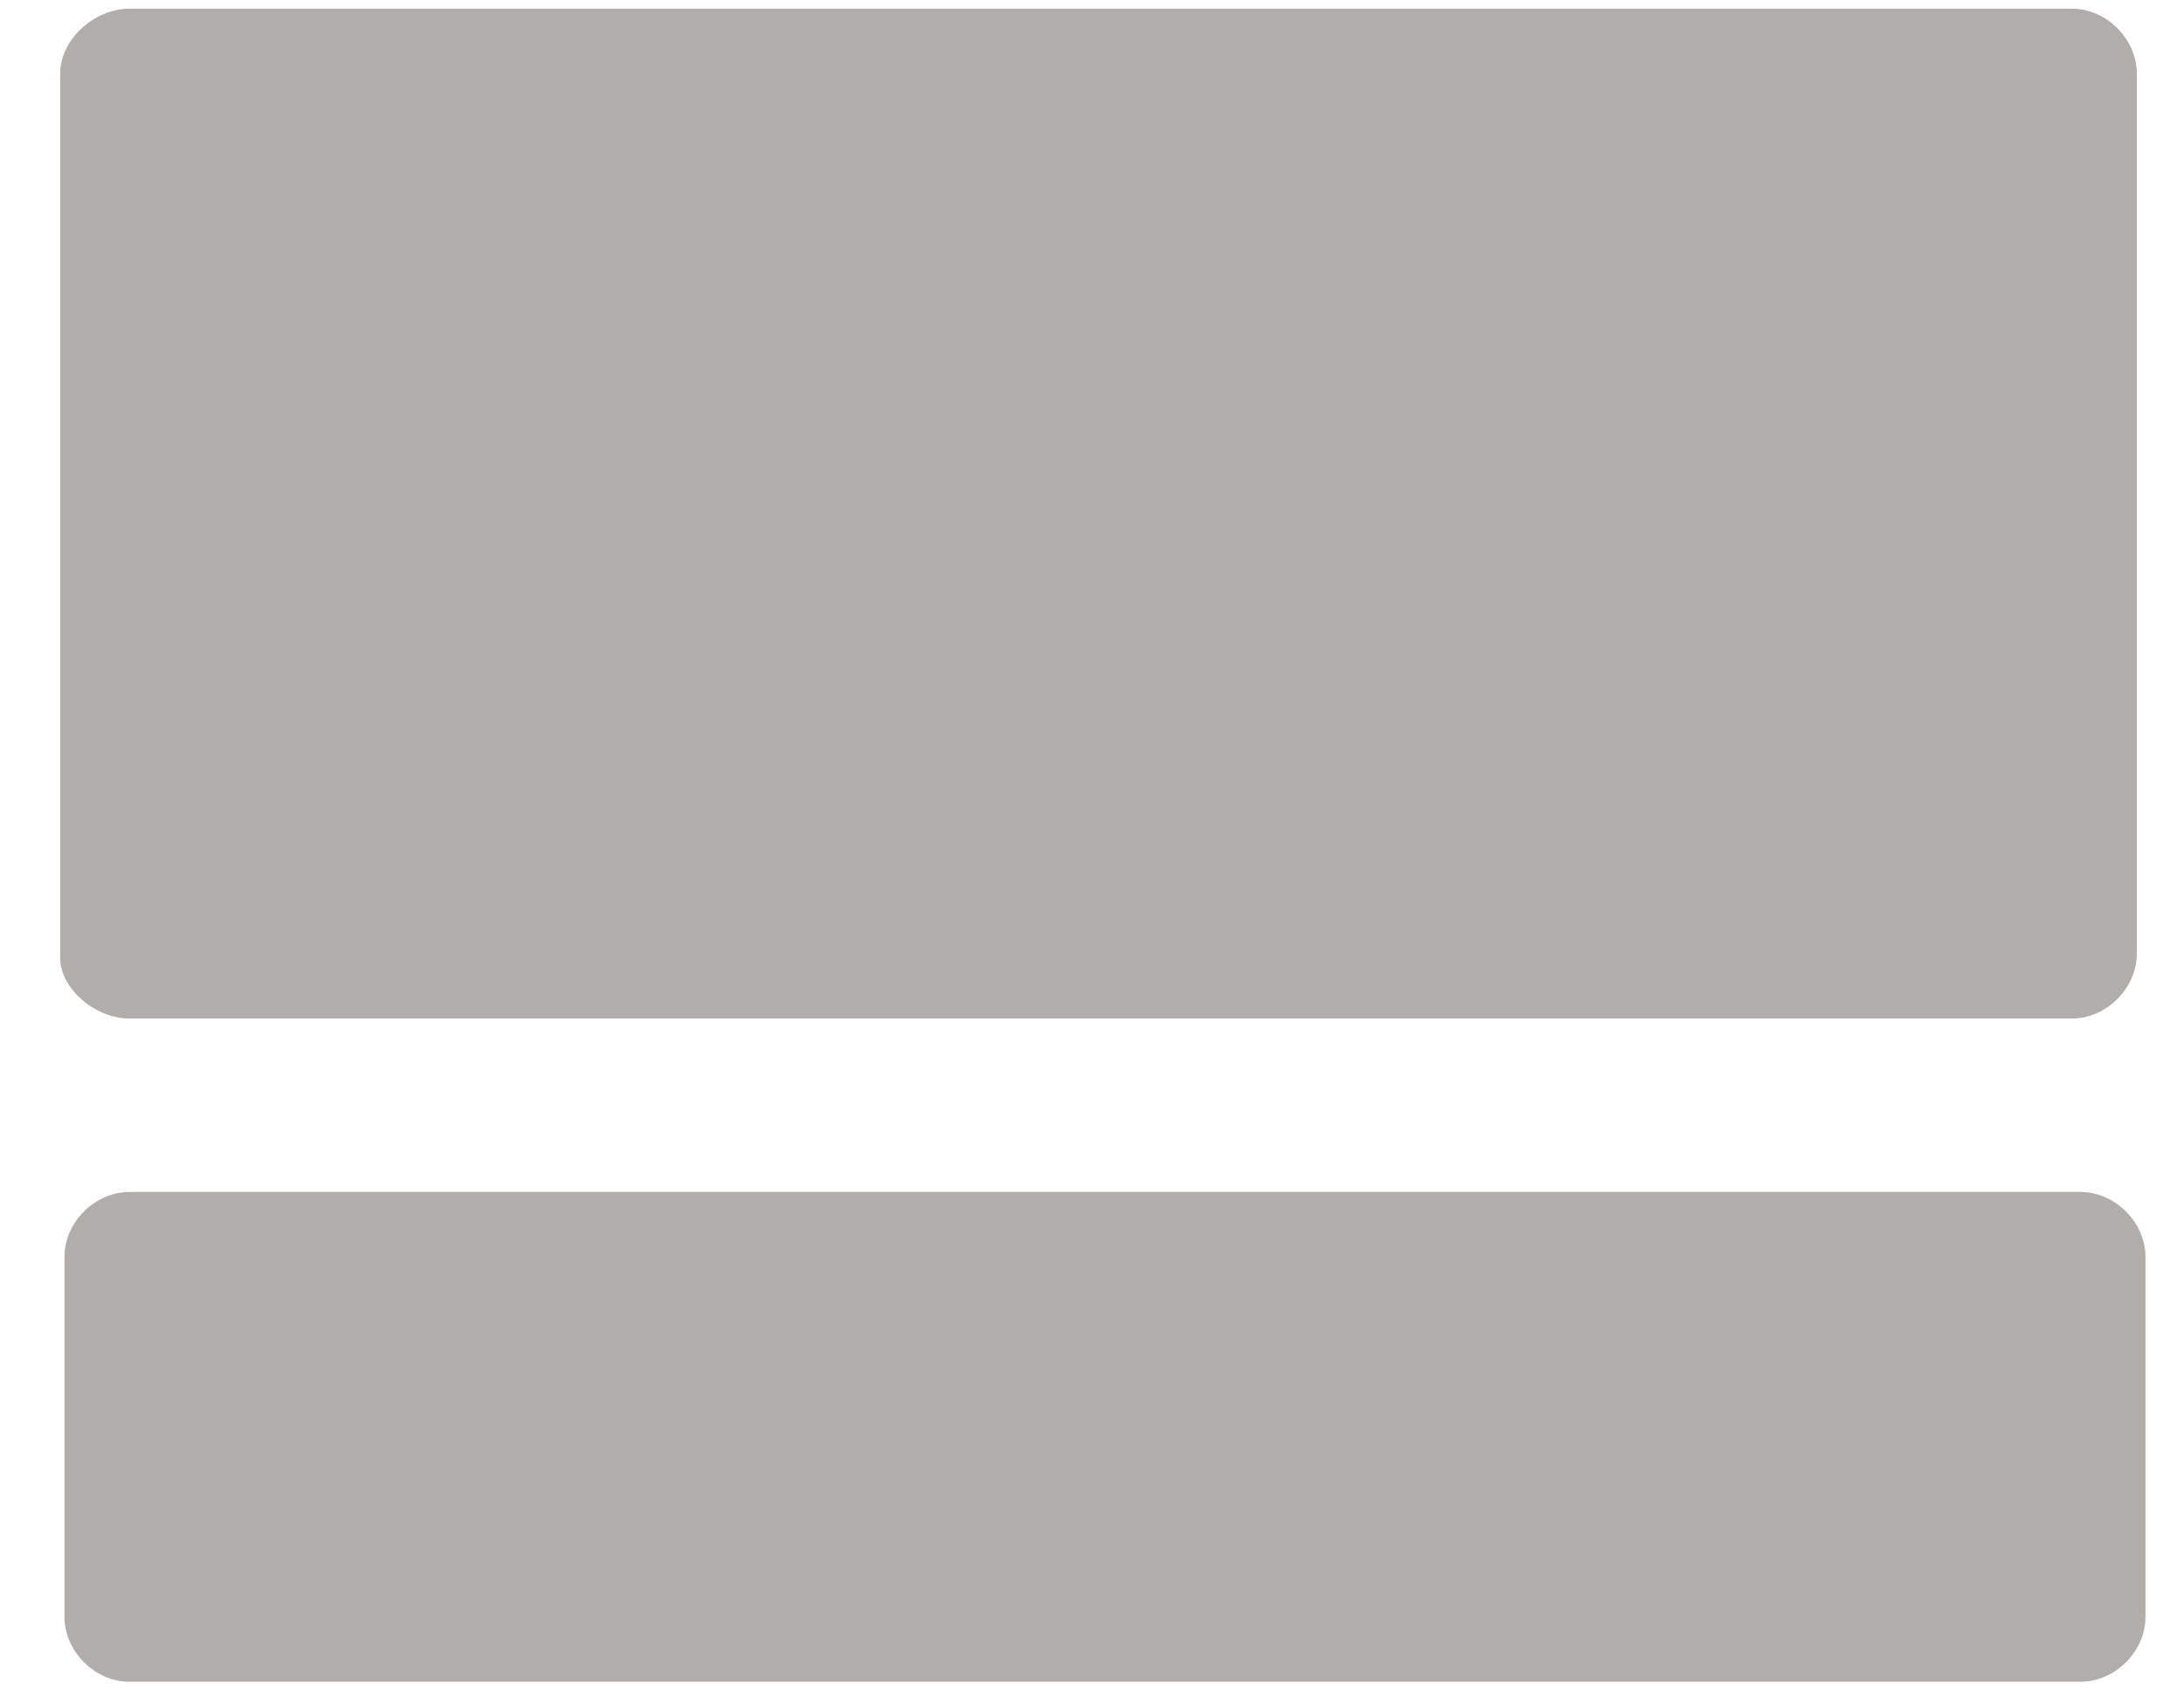 <svg width="31" height="24" viewBox="0 0 31 24" fill="none" xmlns="http://www.w3.org/2000/svg">
<path fill-rule="evenodd" clip-rule="evenodd" d="M1.838 23.877H29.53C30.023 23.877 30.453 23.446 30.453 22.954V17.846C30.453 17.354 30.023 16.923 29.53 16.923H1.838C1.346 16.923 0.915 17.354 0.915 17.846V22.954C0.915 23.446 1.346 23.877 1.838 23.877ZM1.838 0.123C1.346 0.123 0.854 0.554 0.854 1.046V13.6C0.854 14.031 1.346 14.461 1.838 14.461H29.407C29.9 14.461 30.33 14.031 30.33 13.538V1.046C30.33 0.554 29.9 0.123 29.407 0.123H1.838Z" fill="#B0ADAB"/>
</svg>
